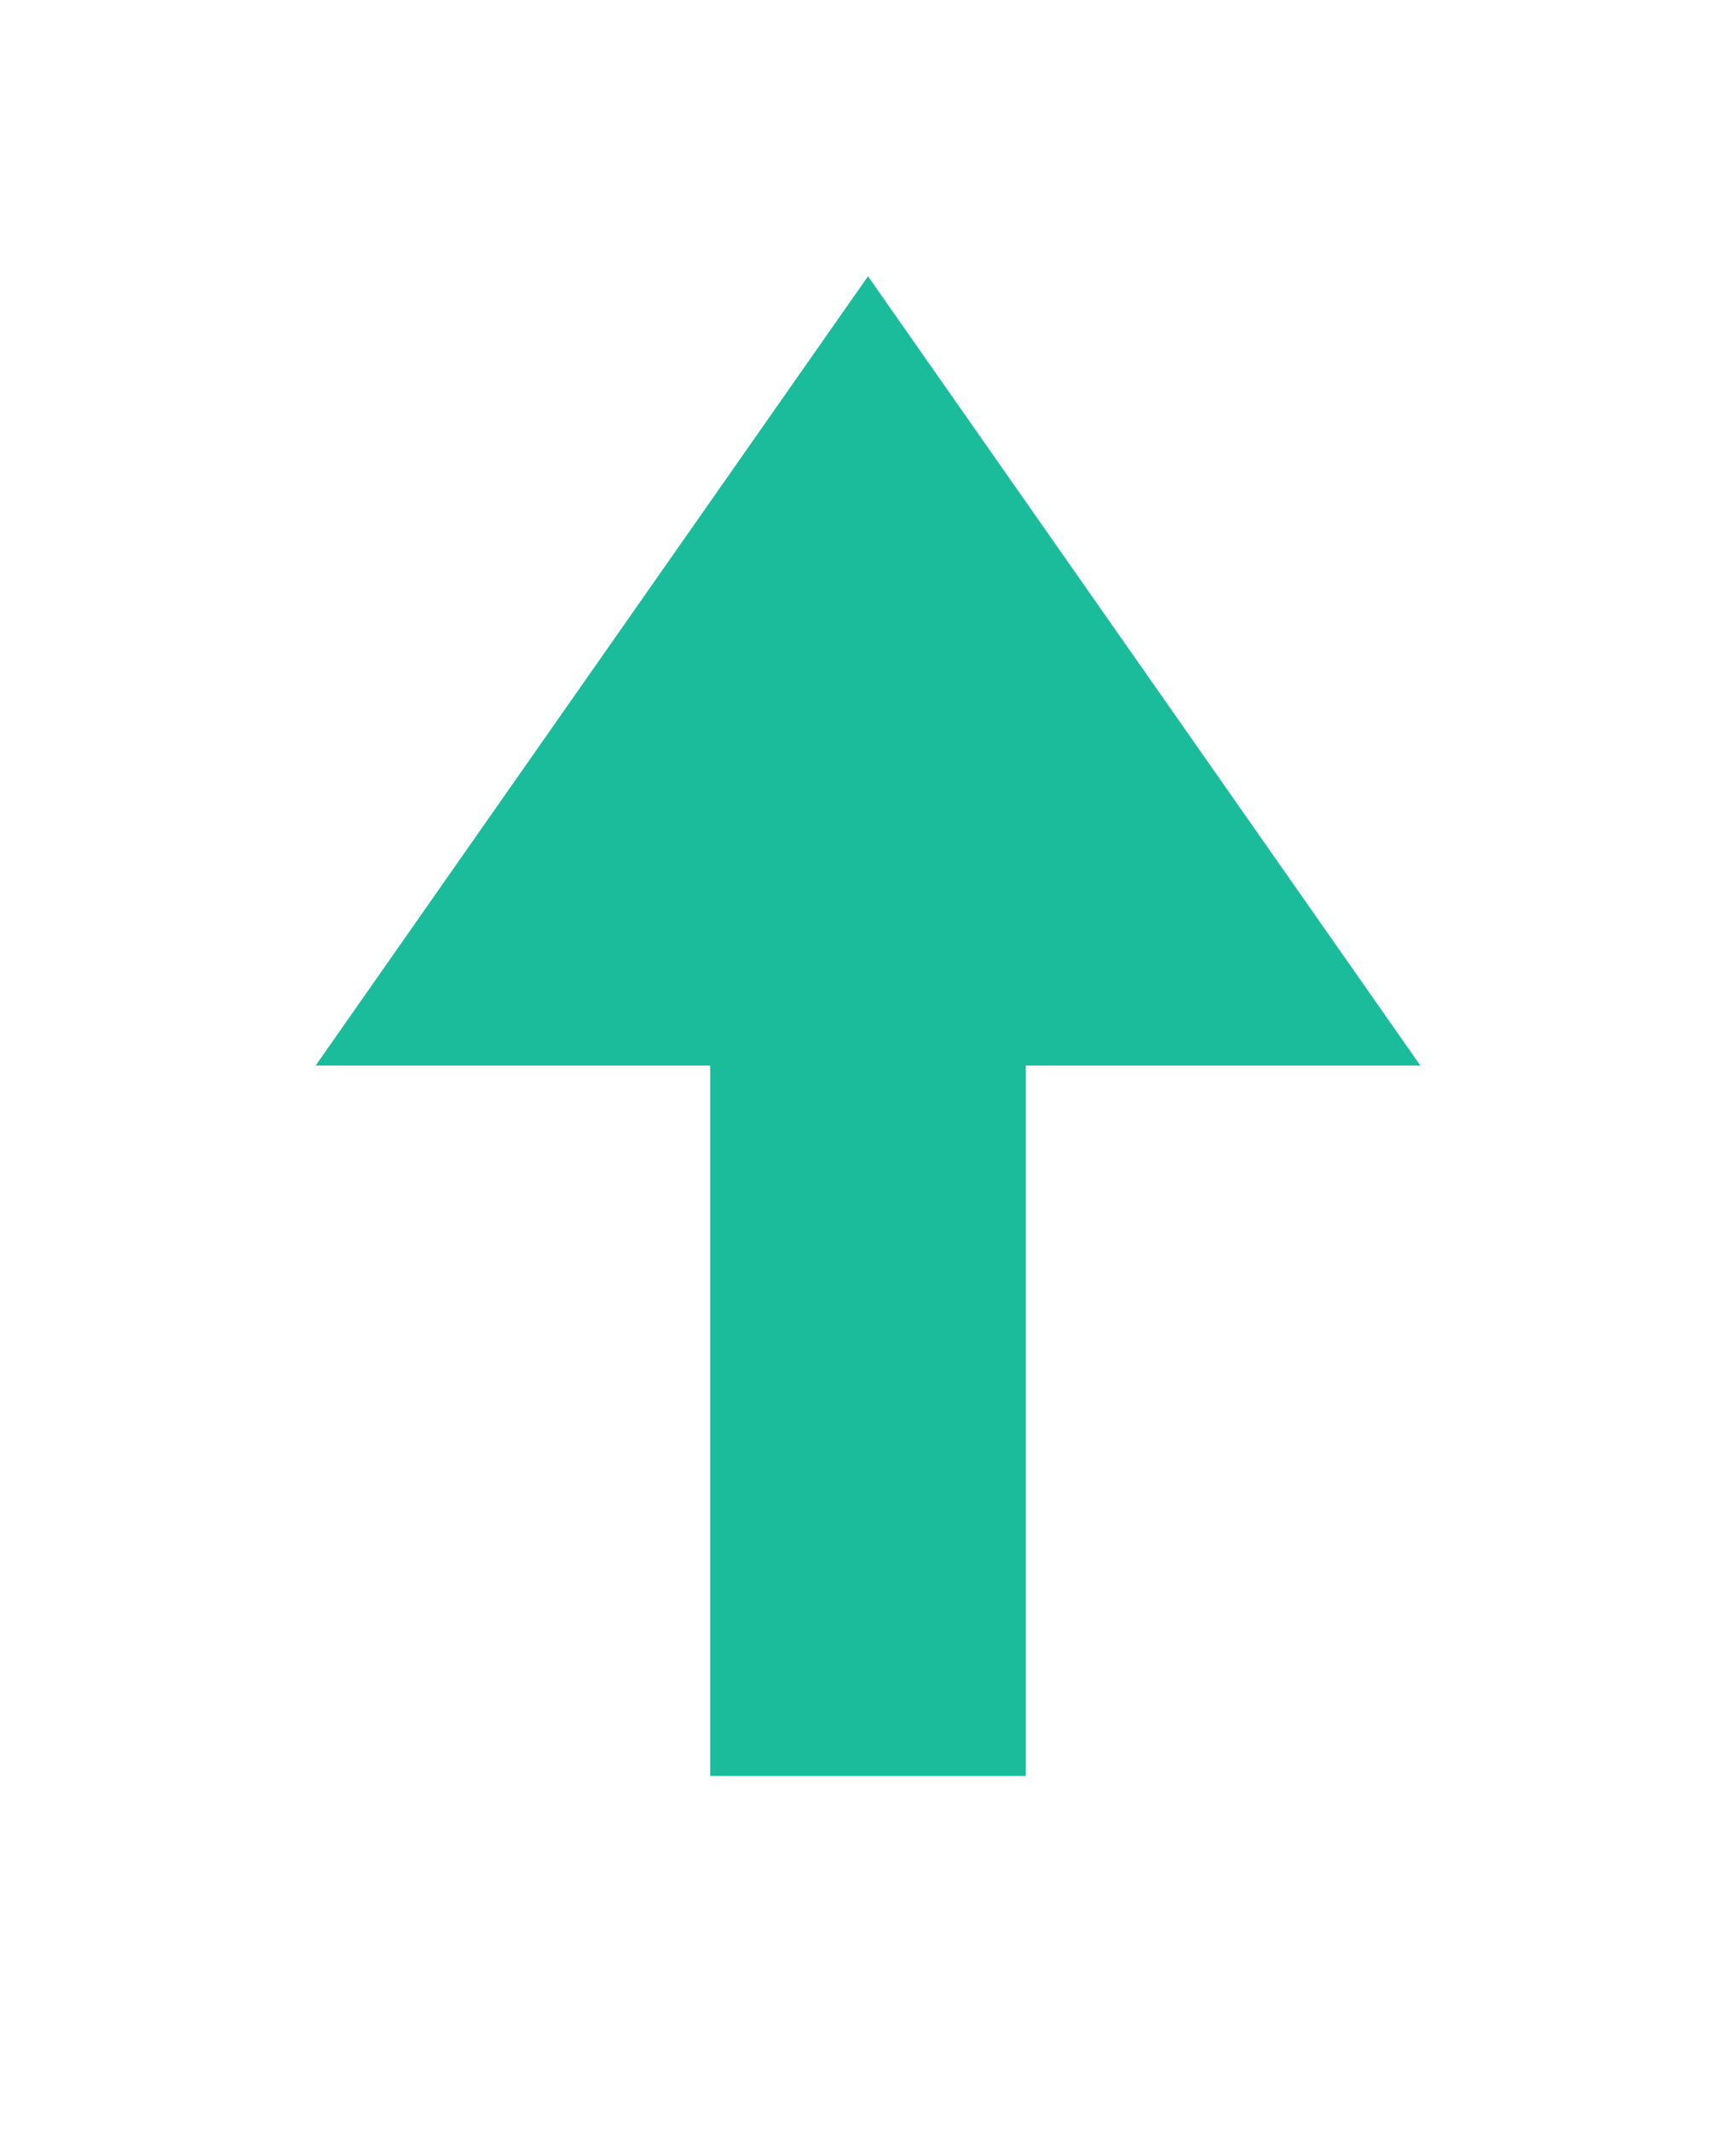 <?xml version="1.0" encoding="UTF-8"?>
<svg width="22px" height="27px" viewBox="0 0 22 27" version="1.1" xmlns="http://www.w3.org/2000/svg" xmlns:xlink="http://www.w3.org/1999/xlink">
    <!-- Generator: Sketch 55.2 (78181) - https://sketchapp.com -->
    <title>iconfinder_Up_03_345650</title>
    <desc>Created with Sketch.</desc>
    <defs>
        <filter x="-85.7%" y="-60.0%" width="271.4%" height="220.0%" filterUnits="objectBoundingBox" id="filter-1">
            <feOffset dx="0" dy="2" in="SourceAlpha" result="shadowOffsetOuter1"></feOffset>
            <feGaussianBlur stdDeviation="2" in="shadowOffsetOuter1" result="shadowBlurOuter1"></feGaussianBlur>
            <feColorMatrix values="0 0 0 0 0   0 0 0 0 0   0 0 0 0 0  0 0 0 0.5 0" type="matrix" in="shadowBlurOuter1" result="shadowMatrixOuter1"></feColorMatrix>
            <feMerge>
                <feMergeNode in="shadowMatrixOuter1"></feMergeNode>
                <feMergeNode in="SourceGraphic"></feMergeNode>
            </feMerge>
        </filter>
    </defs>
    <g id="Page-1" stroke="none" stroke-width="1" fill="none" fill-rule="evenodd">
        <g id="Update-Copy-22" transform="translate(-428, -363)" fill="#1ABC9C">
            <g id="iconfinder_Up_03_345650" filter="url(#filter-1)" transform="translate(432, 364)">
                <polygon id="Path" points="14 10.5 7 0.5 0 10.5 5 10.5 5 19.5 9 19.5 9 10.5"></polygon>
            </g>
        </g>
    </g>
</svg>